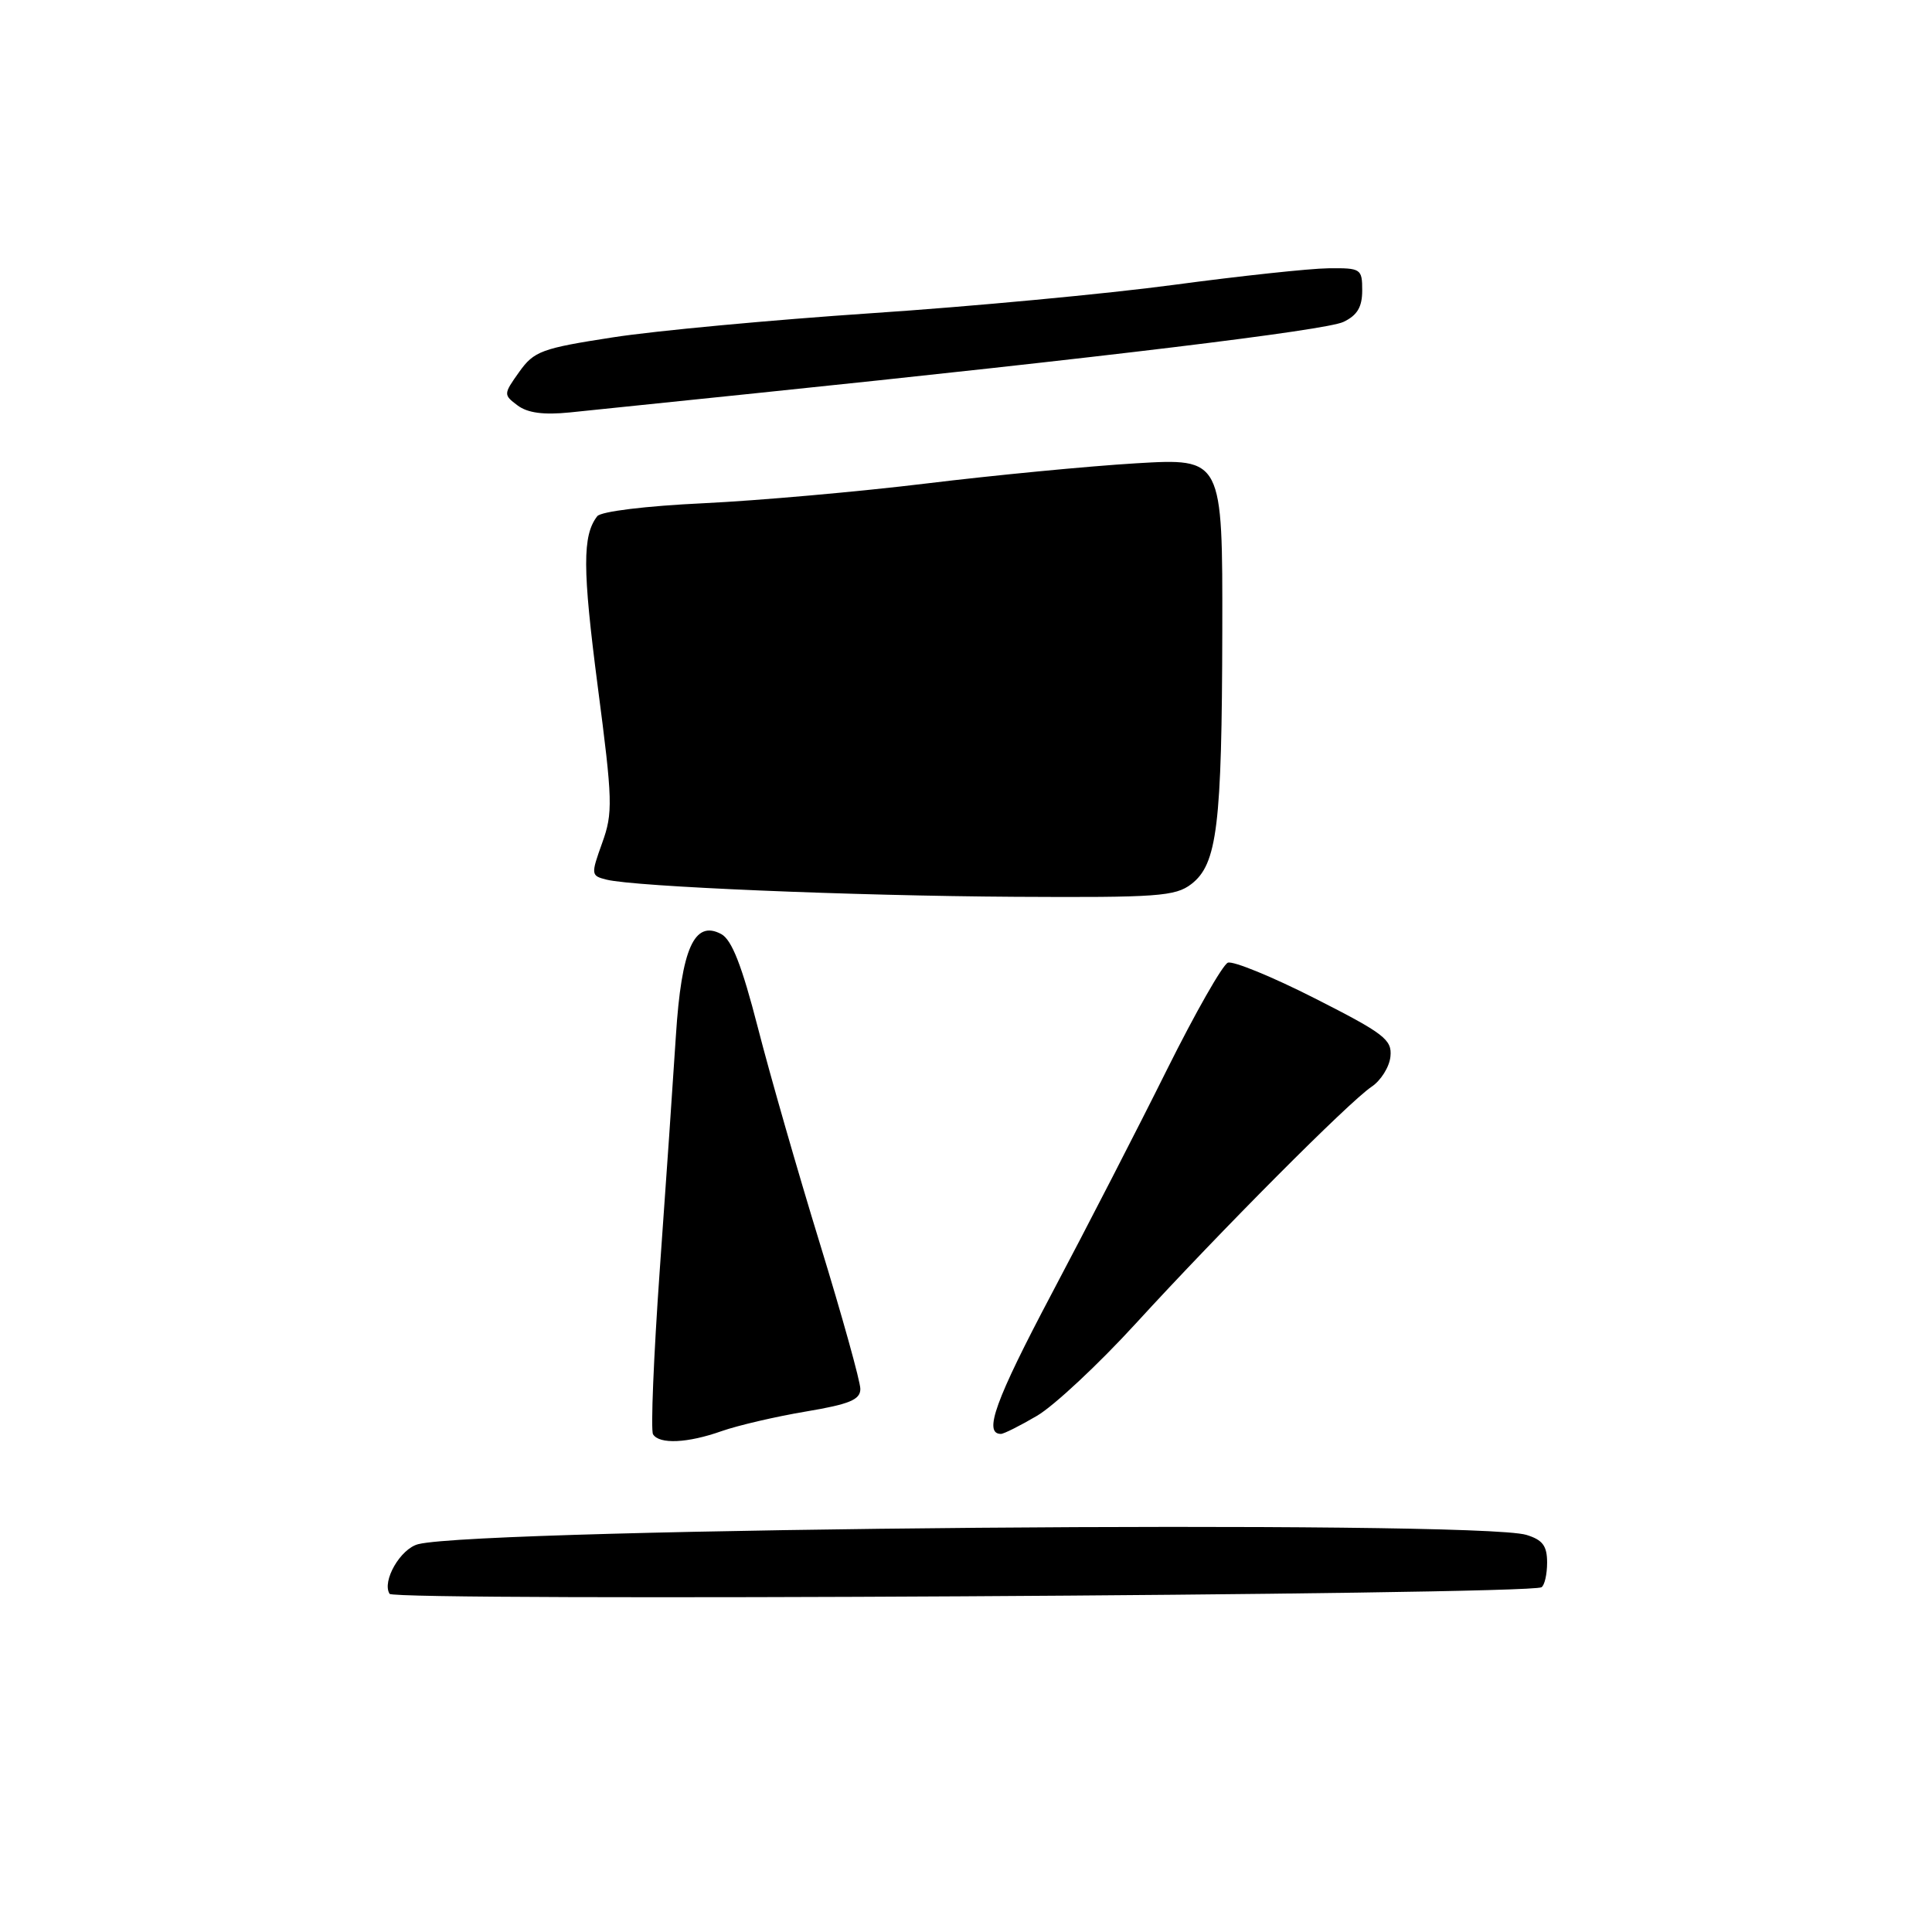 <?xml version="1.0" encoding="UTF-8" standalone="no"?>
<!DOCTYPE svg PUBLIC "-//W3C//DTD SVG 1.1//EN" "http://www.w3.org/Graphics/SVG/1.1/DTD/svg11.dtd" >
<svg xmlns="http://www.w3.org/2000/svg" xmlns:xlink="http://www.w3.org/1999/xlink" version="1.1" viewBox="0 0 256 256">
 <g >
 <path fill="currentColor"
d=" M 204.25 210.32 C 204.66 210.08 205.00 208.61 205.00 207.05 C 205.00 204.83 204.41 204.04 202.25 203.38 C 195.60 201.37 63.95 202.47 55.42 204.61 C 53.07 205.20 50.58 209.51 51.62 211.19 C 52.24 212.20 202.51 211.35 204.25 210.32 Z  M 95.62 189.63 C 97.76 188.88 102.76 187.71 106.75 187.04 C 112.58 186.06 114.00 185.47 114.00 184.04 C 114.00 183.05 111.60 174.43 108.67 164.88 C 105.73 155.32 102.02 142.40 100.42 136.16 C 98.30 127.93 96.97 124.53 95.57 123.77 C 92.01 121.86 90.30 125.67 89.56 137.23 C 89.20 142.88 88.24 156.86 87.42 168.30 C 86.61 179.74 86.21 189.53 86.53 190.05 C 87.36 191.40 91.11 191.23 95.62 189.63 Z  M 137.41 187.60 C 139.66 186.28 145.55 180.78 150.50 175.37 C 161.75 163.08 178.77 145.99 181.74 144.00 C 182.97 143.18 184.10 141.38 184.24 140.00 C 184.47 137.76 183.43 136.96 174.23 132.29 C 168.58 129.42 163.39 127.30 162.70 127.56 C 162.01 127.83 158.37 134.22 154.61 141.77 C 150.86 149.32 143.99 162.67 139.35 171.43 C 131.88 185.56 130.27 190.00 132.63 190.00 C 133.01 190.00 135.16 188.92 137.41 187.60 Z  M 157.85 117.15 C 161.29 114.51 161.91 109.42 161.96 83.60 C 162.00 60.71 162.00 60.71 150.53 61.39 C 144.21 61.77 131.73 62.97 122.78 64.06 C 113.82 65.15 100.53 66.33 93.24 66.68 C 85.58 67.04 79.63 67.77 79.14 68.40 C 77.16 70.95 77.18 75.37 79.20 90.93 C 81.19 106.14 81.23 107.71 79.79 111.70 C 78.28 115.91 78.30 116.04 80.38 116.56 C 84.11 117.49 112.76 118.70 134.50 118.83 C 153.35 118.94 155.74 118.77 157.85 117.15 Z  M 100.00 52.12 C 146.10 47.36 175.67 43.77 178.00 42.66 C 179.84 41.79 180.50 40.69 180.50 38.49 C 180.50 35.61 180.34 35.50 176.00 35.55 C 173.53 35.58 164.30 36.57 155.50 37.75 C 146.70 38.93 128.70 40.62 115.50 41.50 C 102.30 42.39 86.87 43.82 81.22 44.70 C 71.75 46.16 70.76 46.53 68.80 49.28 C 66.70 52.23 66.70 52.31 68.58 53.72 C 69.91 54.72 72.03 55.00 75.50 54.65 C 78.25 54.37 89.28 53.23 100.00 52.12 Z "/>
</g>
</svg>